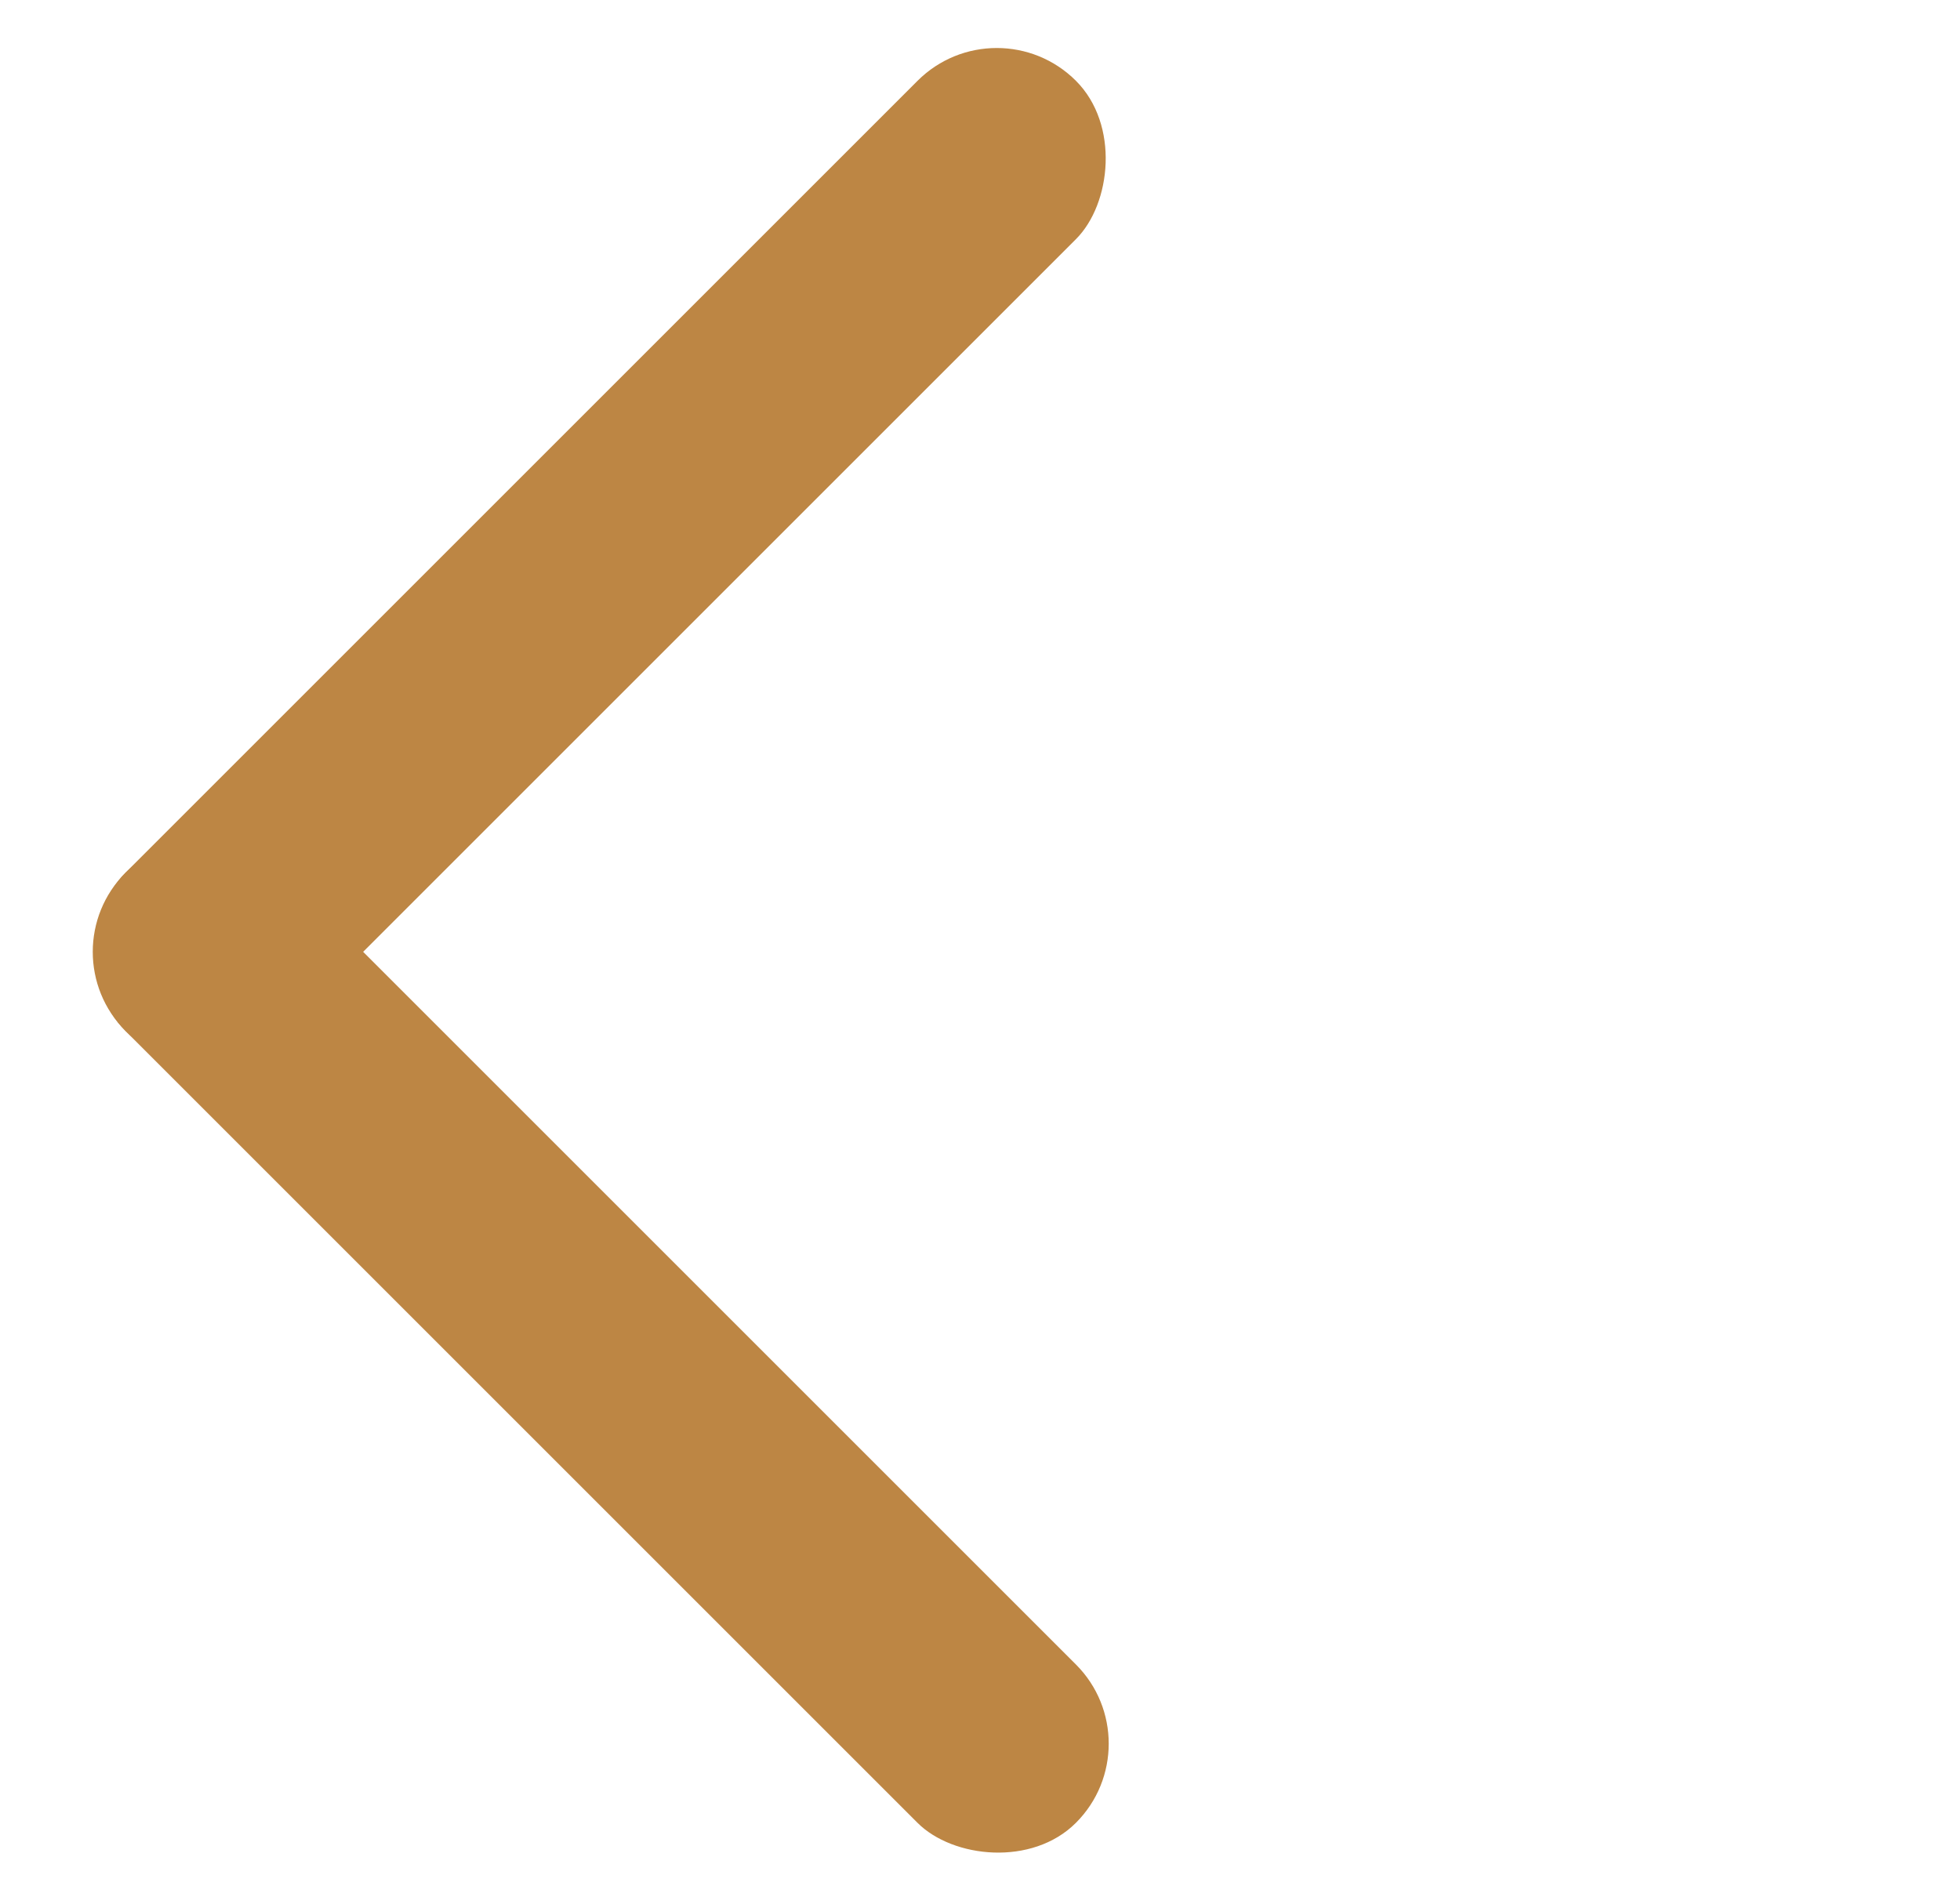 <svg width="35" height="34" viewBox="0 0 35 34" fill="none" xmlns="http://www.w3.org/2000/svg">
<rect x="17.799" y="0.029" width="4" height="24" rx="2" transform="rotate(45 17.799 0.029)" fill="#BD8644"/>
<rect x="0.828" y="17" width="4" height="24" rx="2" transform="rotate(-45 0.828 17)" fill="#BD8644"/>
</svg>
